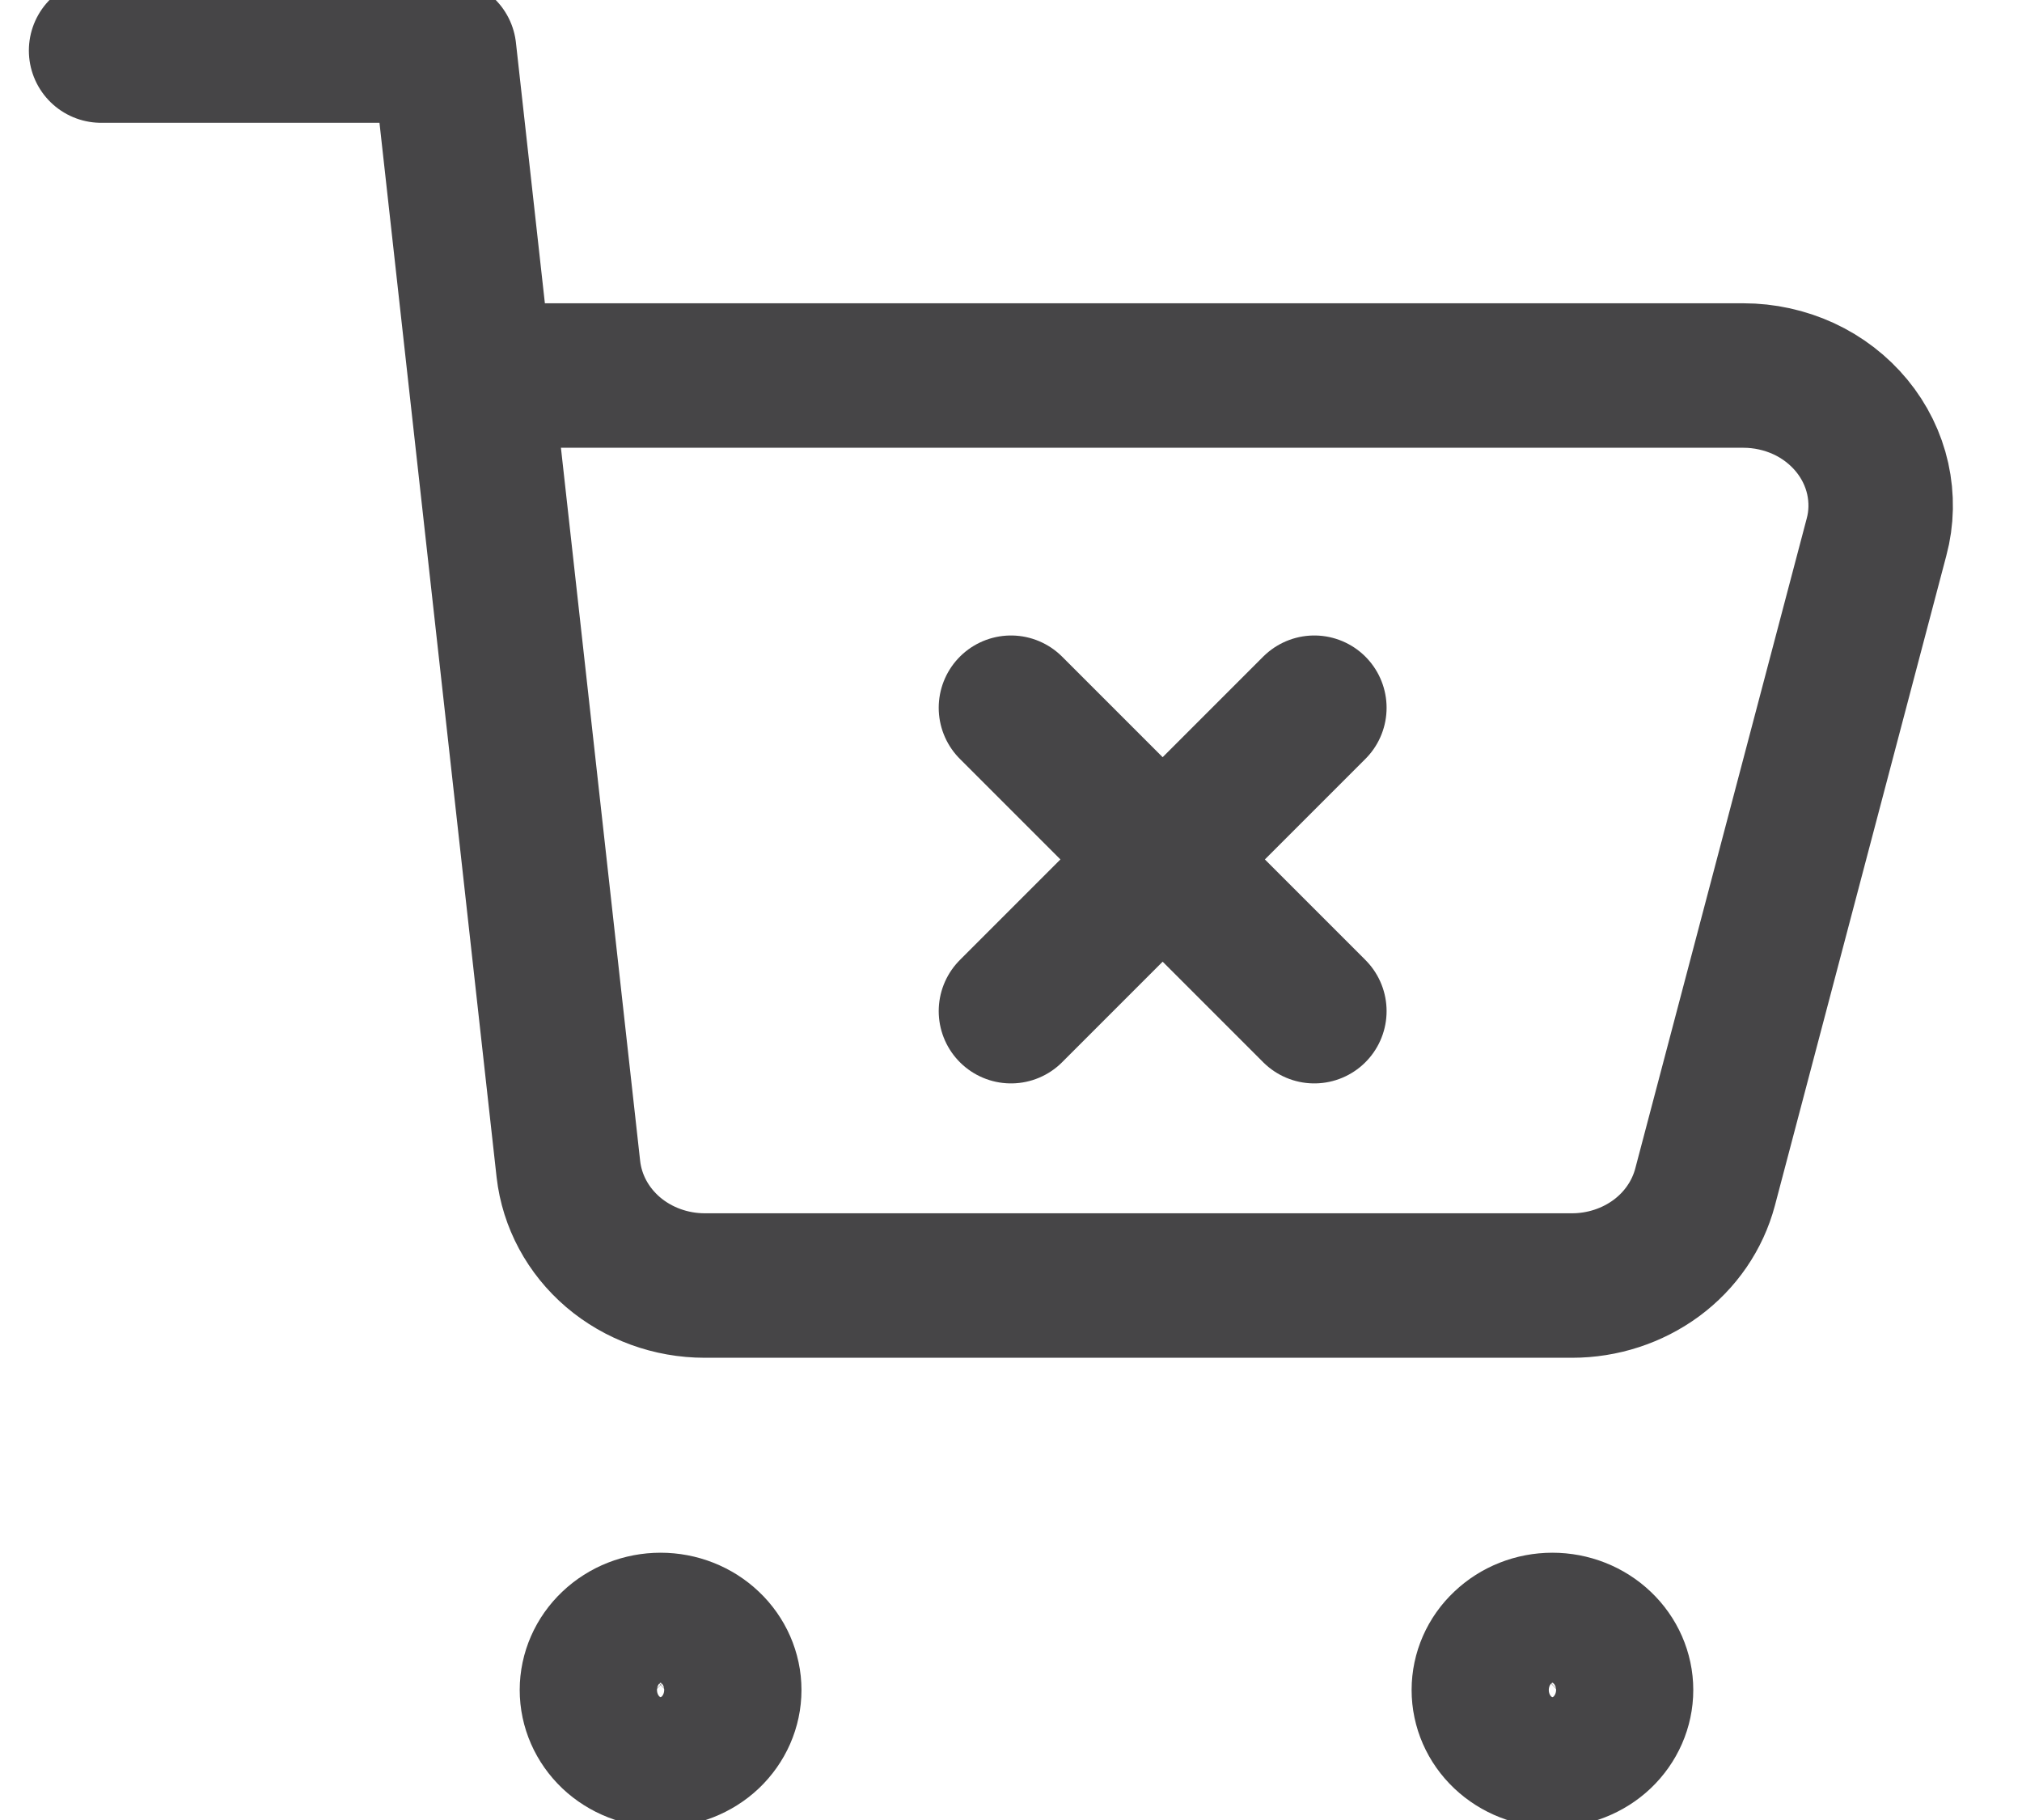<svg width="20" height="18" viewBox="0 0 20 18" fill="none" xmlns="http://www.w3.org/2000/svg">
<path d="M15.355 17.357C15.175 17.357 15.003 17.289 14.876 17.169C14.748 17.048 14.677 16.885 14.677 16.714C14.677 16.544 14.748 16.38 14.876 16.26C15.003 16.139 15.175 16.071 15.355 16.071C15.535 16.071 15.708 16.139 15.835 16.26C15.962 16.38 16.034 16.544 16.034 16.714C16.034 16.885 15.962 17.048 15.835 17.169C15.708 17.289 15.535 17.357 15.355 17.357Z" stroke="#464547" stroke-width="1.429" stroke-linecap="round" stroke-linejoin="round"/>
<path d="M6.534 17.357C6.354 17.357 6.181 17.289 6.054 17.169C5.927 17.048 5.855 16.885 5.855 16.714C5.855 16.544 5.927 16.38 6.054 16.26C6.181 16.139 6.354 16.071 6.534 16.071C6.714 16.071 6.887 16.139 7.014 16.26C7.141 16.38 7.213 16.544 7.213 16.714C7.213 16.885 7.141 17.048 7.014 17.169C6.887 17.289 6.714 17.357 6.534 17.357Z" stroke="#464547" stroke-width="1.429" stroke-linecap="round" stroke-linejoin="round"/>
<path d="M10 10L13 7M13 10L10 7" stroke="#464547" stroke-width="1.43" stroke-linecap="round"/>
<path d="M1 0.5H4.393L4.75 3.714M4.75 3.714L5.622 11.563C5.658 11.879 5.815 12.171 6.064 12.384C6.313 12.596 6.636 12.714 6.971 12.714H15.549C15.851 12.714 16.145 12.618 16.384 12.442C16.622 12.266 16.791 12.019 16.865 11.741L18.561 5.312C18.612 5.123 18.615 4.925 18.573 4.734C18.53 4.542 18.442 4.363 18.315 4.209C18.188 4.055 18.026 3.93 17.84 3.844C17.655 3.759 17.451 3.714 17.245 3.714H4.75Z" stroke="#464547" stroke-width="1.429" stroke-linecap="round" stroke-linejoin="round"/>
</svg>

